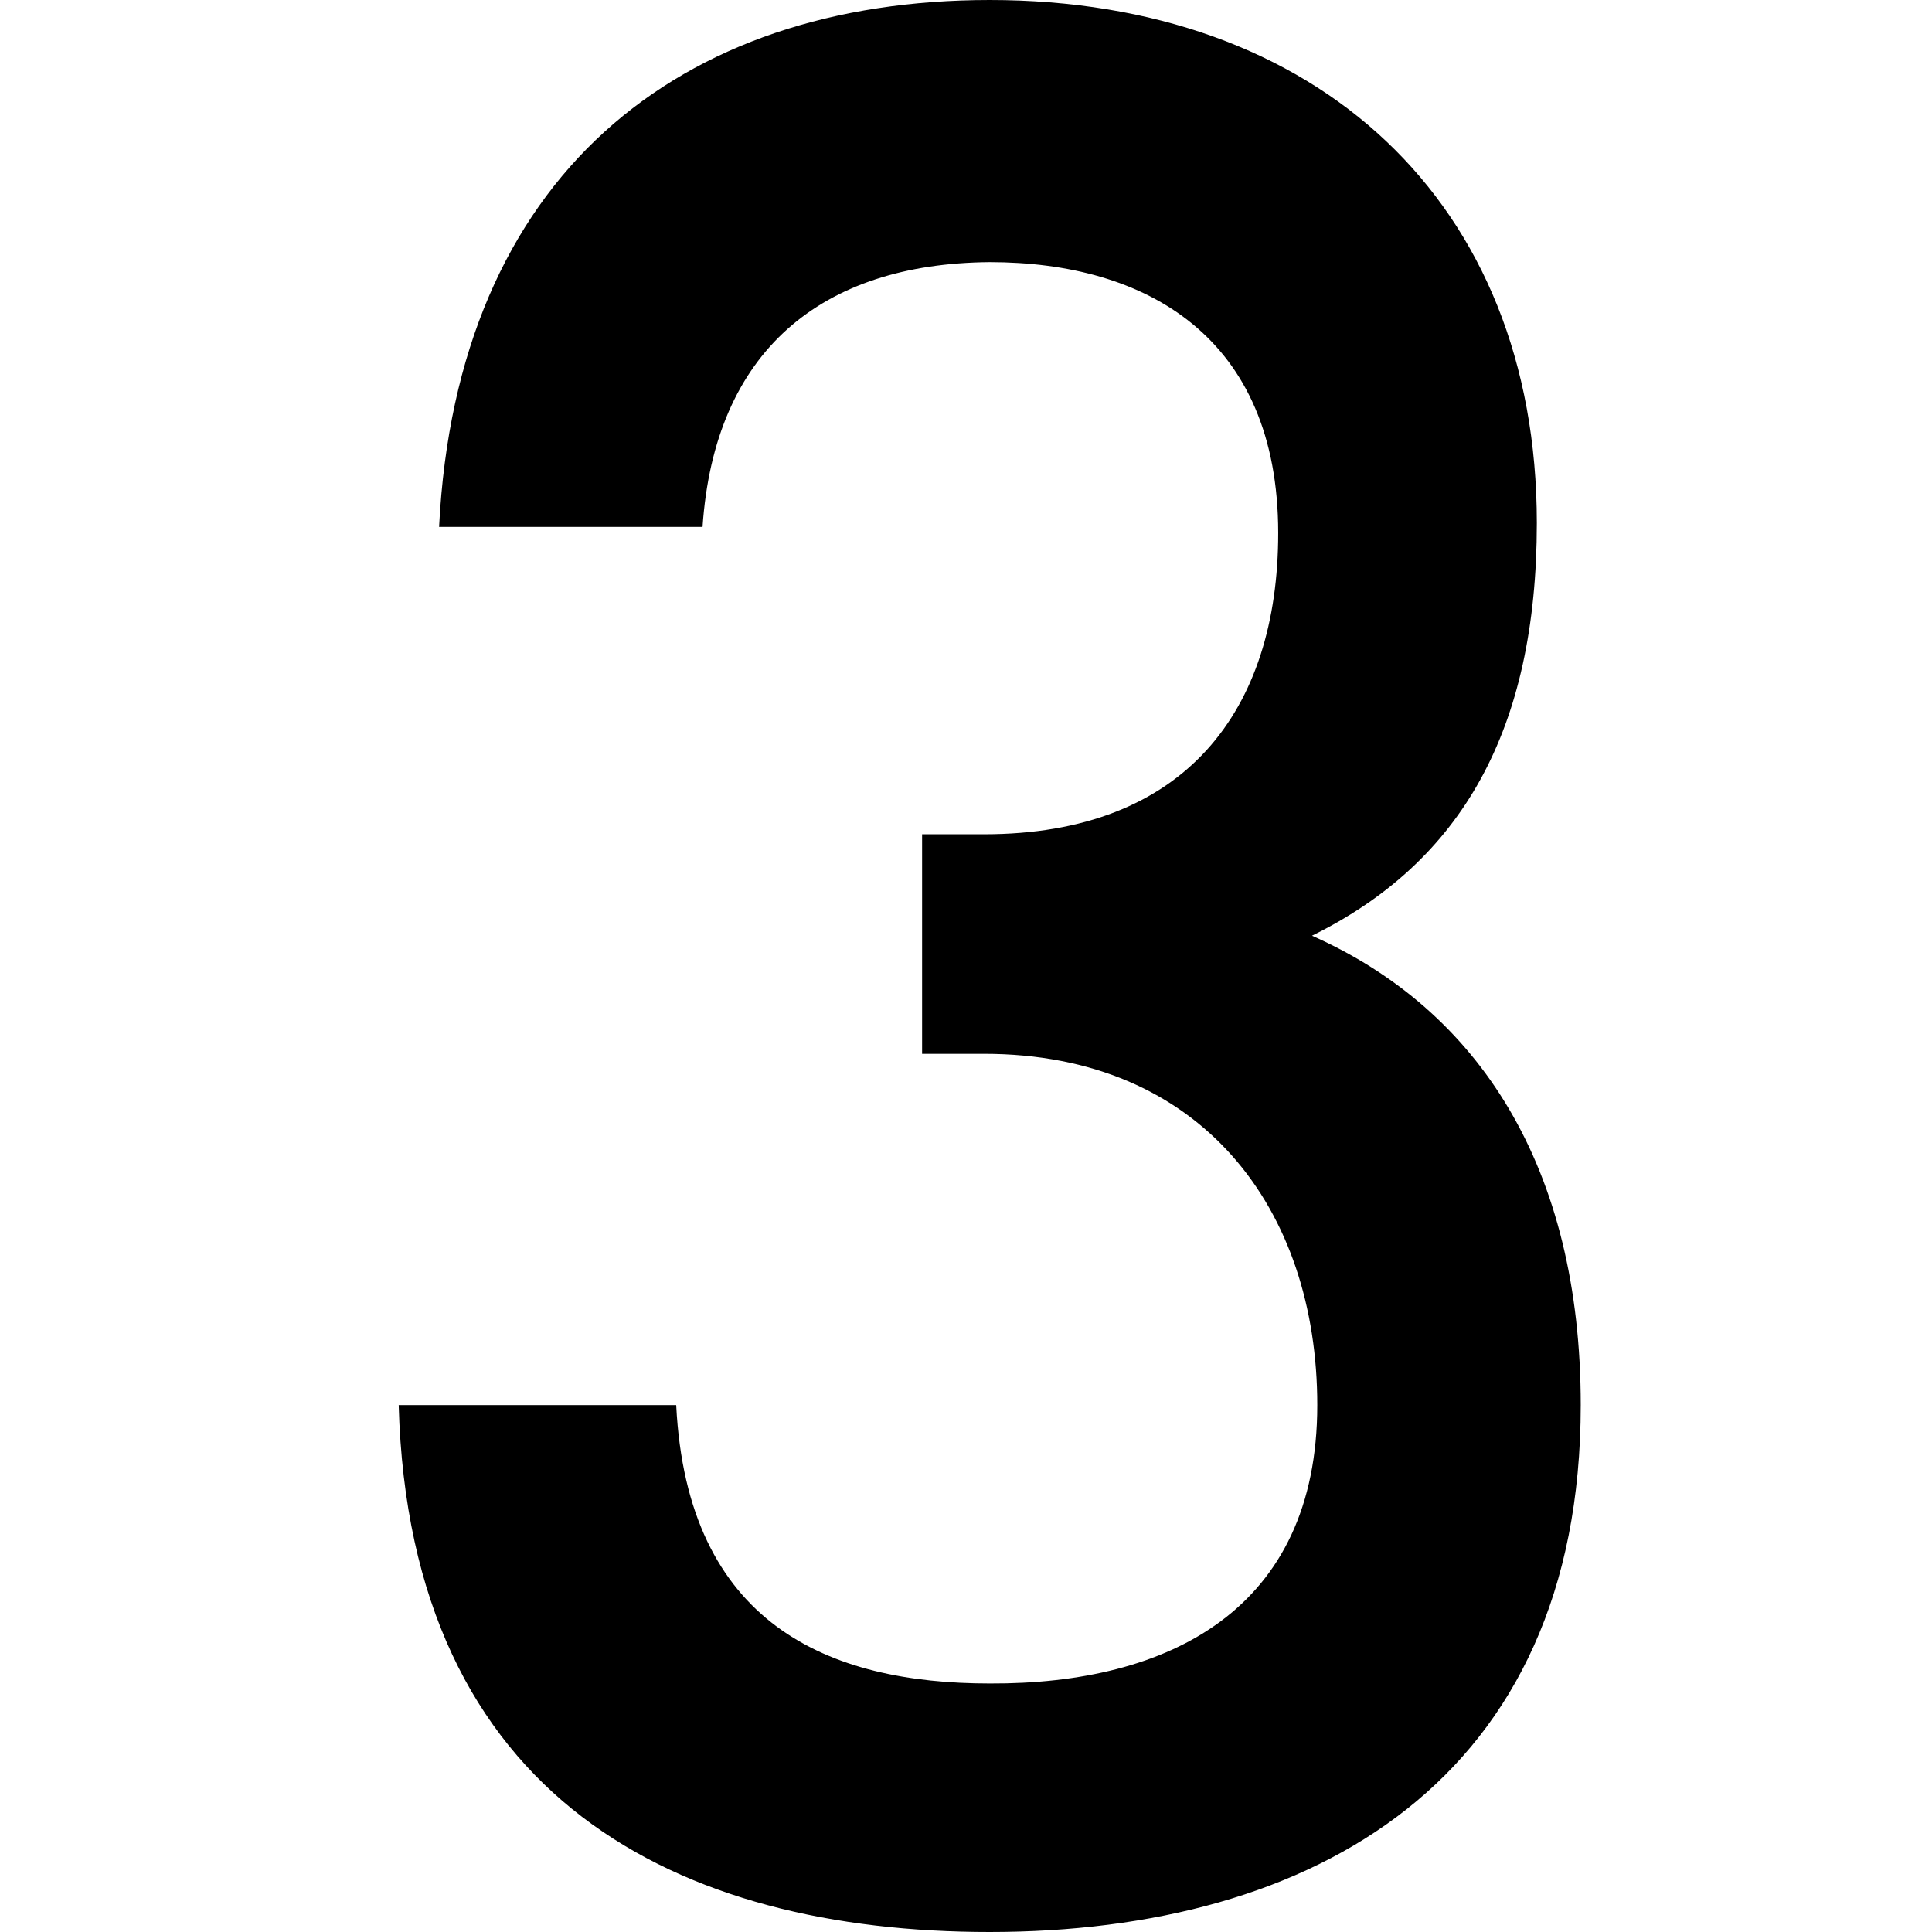 <svg id="Layer_1" data-name="Layer 1" xmlns="http://www.w3.org/2000/svg" viewBox="0 0 44 44"><title>numeric_3_bold</title><path d="M22.54,44C15.47,44,9.33,41,9.08,32H15.4c.25,5,3.48,6.34,7.14,6.34C26.63,38.36,30,36.65,30,32c0-4.46-2.63-8-7.59-8H21V19h1.41c4.59,0,6.7-2.83,6.7-6.86,0-4.46-3-6.17-6.57-6.17C18.7,6,16.27,8,16,12H10C10.4,4,15.47,0,22.54,0,30,0,35,4.6,35,11.91c0,4.71-1.71,7.72-5.12,9.4C33.69,23,36,26.59,36,32,36,40.54,29.92,44,22.54,44Z"/></svg>
